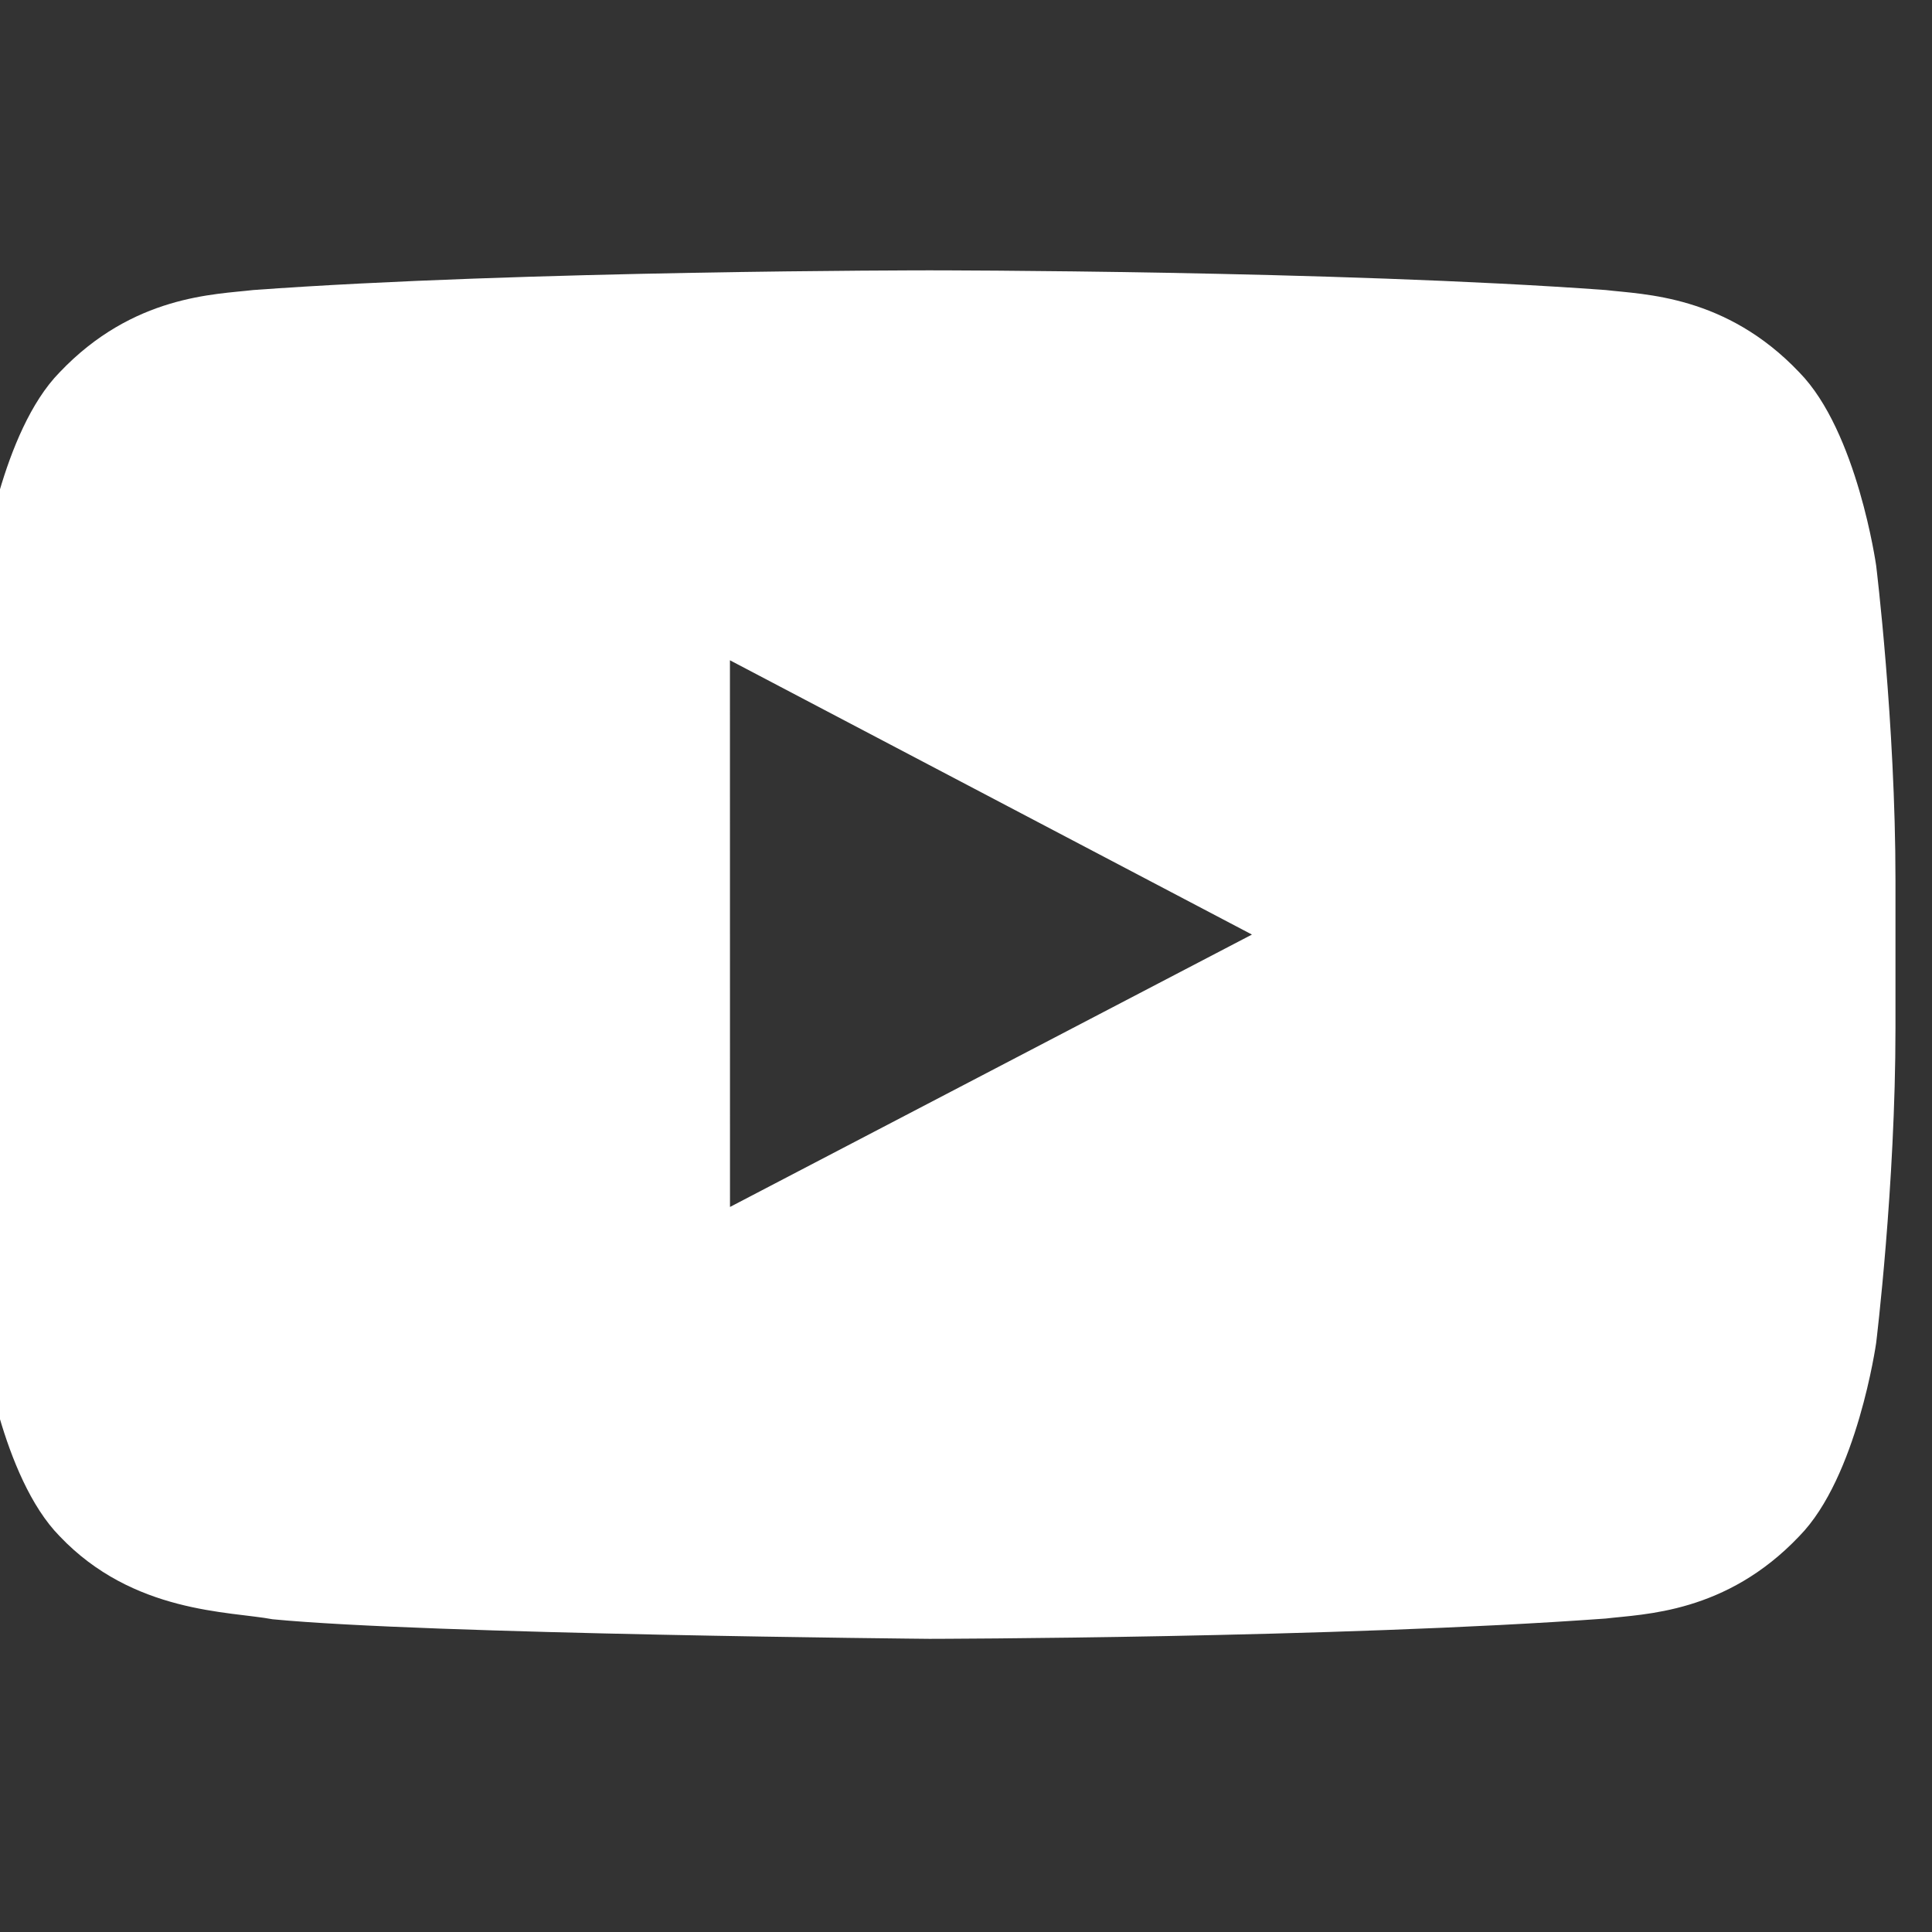 <svg width="128" height="128" xmlns="http://www.w3.org/2000/svg">

 <rect width="100%" height="100%" fill="#333333" stroke="none"/>

 <g>
  <title>background</title>
  <rect fill="none" id="canvas_background" height="402" width="582" y="-1" x="-1"/>
 </g>
 <g>
  <title>Layer 1</title>
  <rect id="svg_1" width="128" height="128" fill-rule="evenodd" fill="none" clip-rule="evenodd"/>
  <path id="Youtube" fill-rule="evenodd" fill="#ffffff" d="m124.3,37.468c0,0 -1.252,-8.883 -5.088,-12.794c-4.868,-5.136 -10.324,-5.16 -12.824,-5.458c-17.912,-1.305 -44.78,-1.305 -44.78,-1.305l-0.056,0c0,0 -26.868,0 -44.78,1.305c-2.504,0.298 -7.956,0.322 -12.828,5.458c-3.836,3.912 -5.084,12.794 -5.084,12.794s-1.28,10.434 -1.28,20.863l0,9.781c0,10.433 1.28,20.863 1.28,20.863s1.248,8.883 5.084,12.794c4.872,5.136 11.268,4.975 14.116,5.511c10.24,0.991 43.52,1.297 43.52,1.297s26.896,-0.04 44.808,-1.345c2.5,-0.302 7.956,-0.326 12.824,-5.462c3.836,-3.912 5.088,-12.794 5.088,-12.794s1.28,-10.43 1.28,-20.864l0,-9.781c0,-10.429 -1.28,-20.863 -1.28,-20.863zm-75.936,42.496l-0.004,-36.219l34.584,18.172l-34.58,18.047z" clip-rule="evenodd"/>
 </g>
</svg>